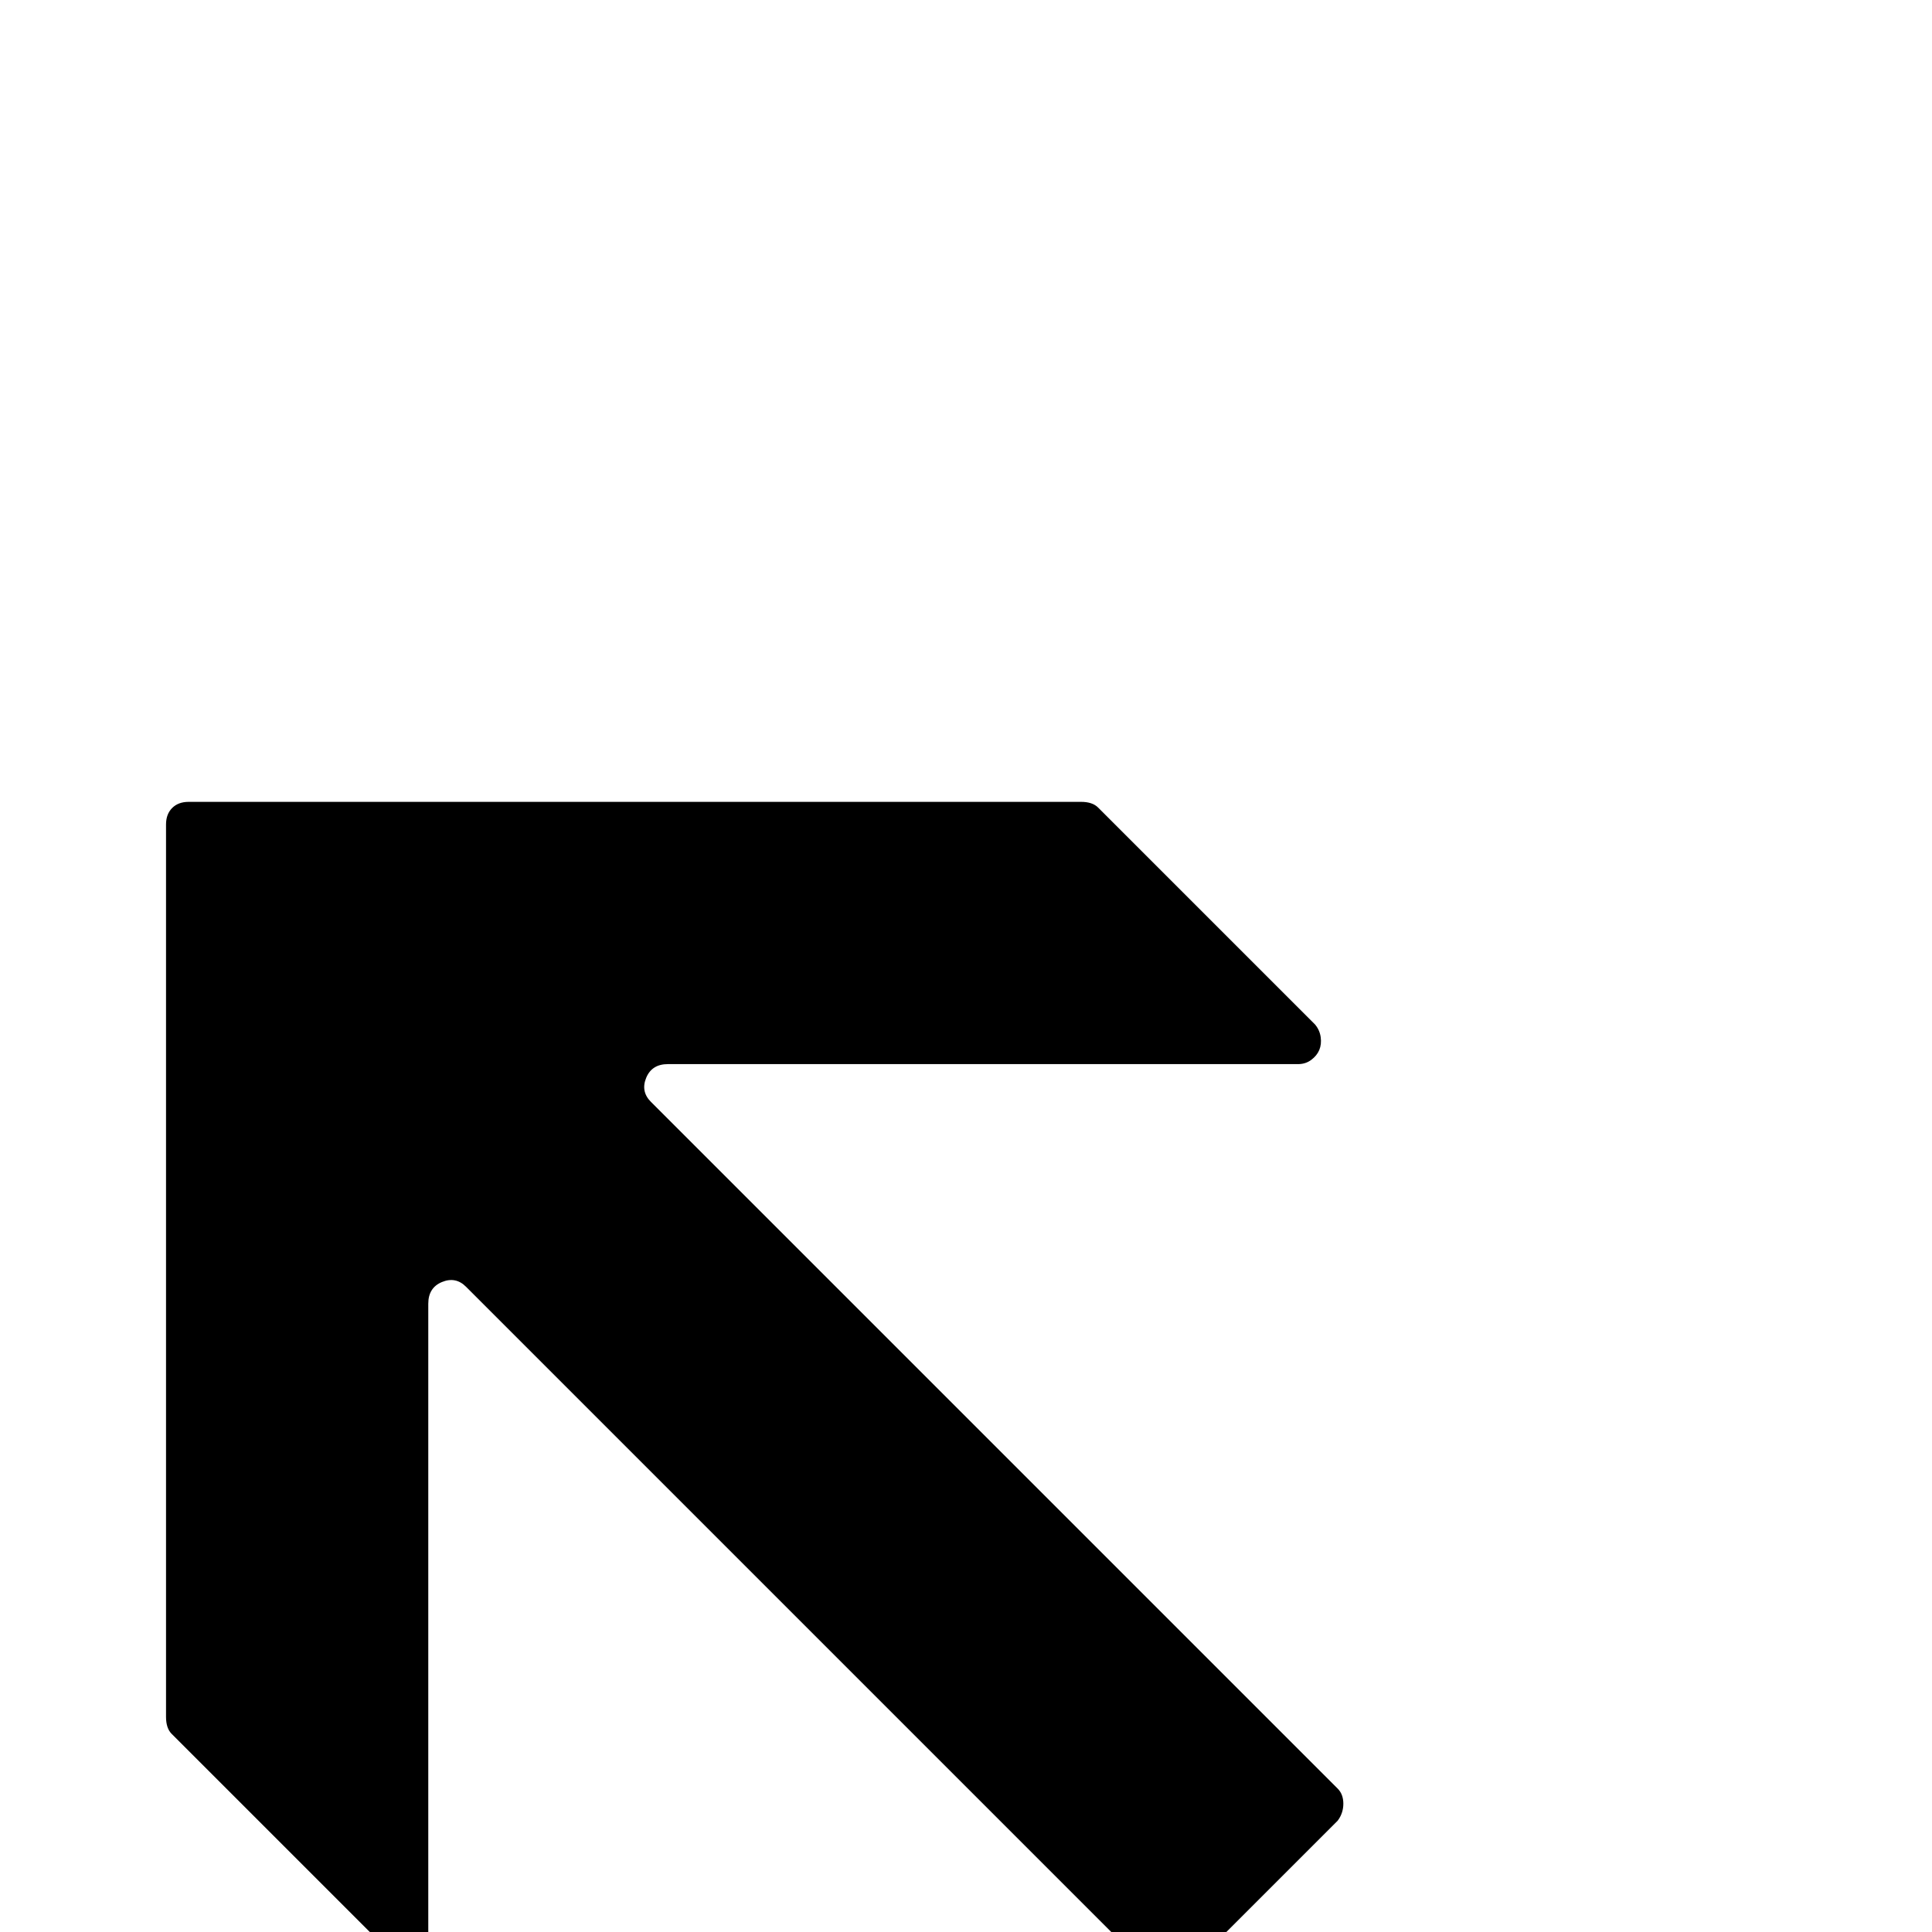 <?xml version="1.0" standalone="no"?>
<!DOCTYPE svg PUBLIC "-//W3C//DTD SVG 1.1//EN" "http://www.w3.org/Graphics/SVG/1.1/DTD/svg11.dtd" >
<svg xmlns="http://www.w3.org/2000/svg" xmlns:xlink="http://www.w3.org/1999/xlink" version="1.1" viewBox="0 -410 2048 2048">
  <g transform="matrix(1 0 0 -1 0 1638)">
   <path fill="currentColor"
d="M200 1198h946q12 0 18 -6l230 -230q5 -6 6 -13.5t-1.5 -13.5t-8.5 -10.5t-14 -4.5h-668q-17 0 -23 -14.5t5 -25.5l728 -728q6 -6 6 -16t-6 -18l-162 -162q-8 -6 -18 -6t-16 6l-728 728q-11 11 -25.5 5t-14.5 -23v-668q0 -8 -4.5 -14t-10.5 -8.5t-13.5 -1.5t-13.5 6
l-230 230q-6 6 -6 18v946q0 11 6.5 17.5t17.5 6.5z" />
  </g>

</svg>
